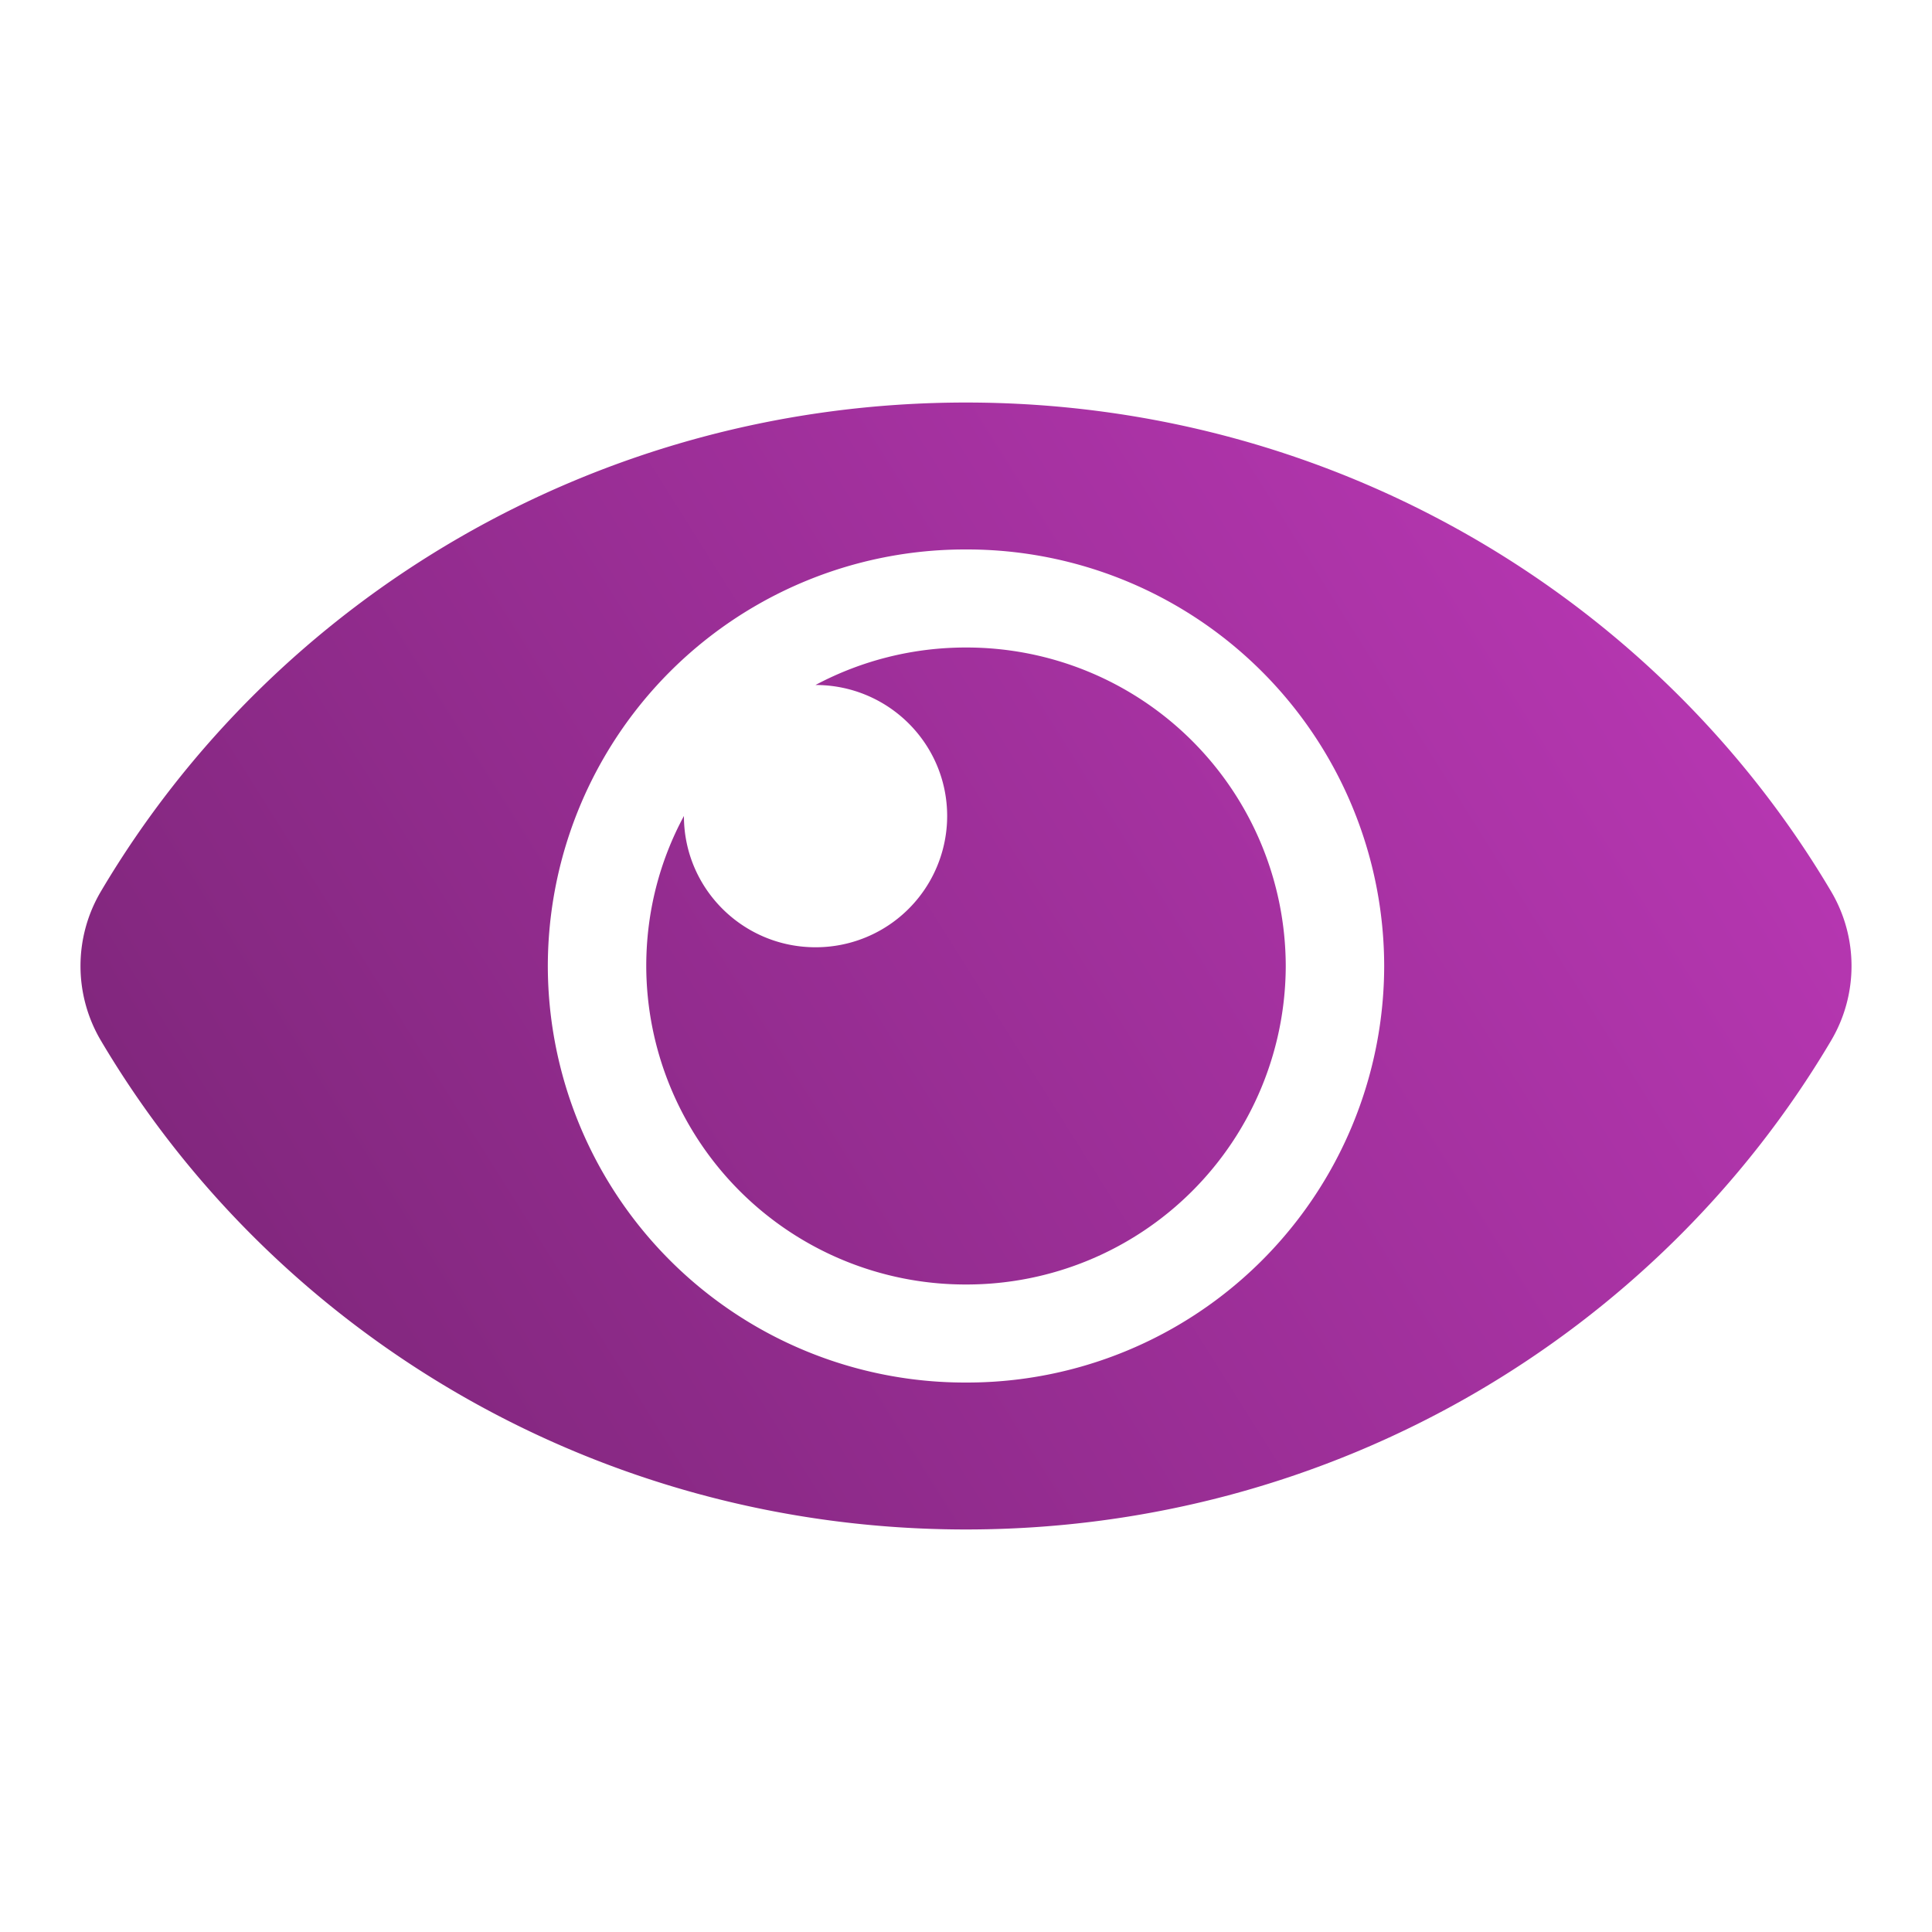 <svg xmlns="http://www.w3.org/2000/svg" width="20" height="20" viewBox="0 0 20 20">
    <defs>
        <linearGradient id="prefix__a" x1="100%" x2="0%" y1="29.752%" y2="70.248%">
            <stop offset="0%" stop-color="#B837B3"/>
            <stop offset="100%" stop-color="#7F267B"/>
        </linearGradient>
    </defs>
    <path fill="url(#prefix__a)" d="M18.955 9.227C17.16 6.194 13.813 4.167 10 4.167c-3.815 0-7.161 2.028-8.955 5.06a1.517 1.517 0 000 1.546c1.795 3.033 5.142 5.06 8.955 5.06 3.815 0 7.161-2.028 8.955-5.06a1.516 1.516 0 000-1.546zM10 14.312A4.318 4.318 0 015.671 10 4.318 4.318 0 0110 5.688 4.318 4.318 0 0114.329 10 4.318 4.318 0 0110 14.312zM13.31 10A3.304 3.304 0 0110 13.297 3.304 3.304 0 016.69 10c0-.561.14-1.09.39-1.553v.001c0 .75.61 1.358 1.362 1.358a1.36 1.36 0 001.363-1.358c0-.75-.61-1.357-1.363-1.357A3.306 3.306 0 0110 6.703 3.304 3.304 0 0113.31 10z"/>
</svg>
